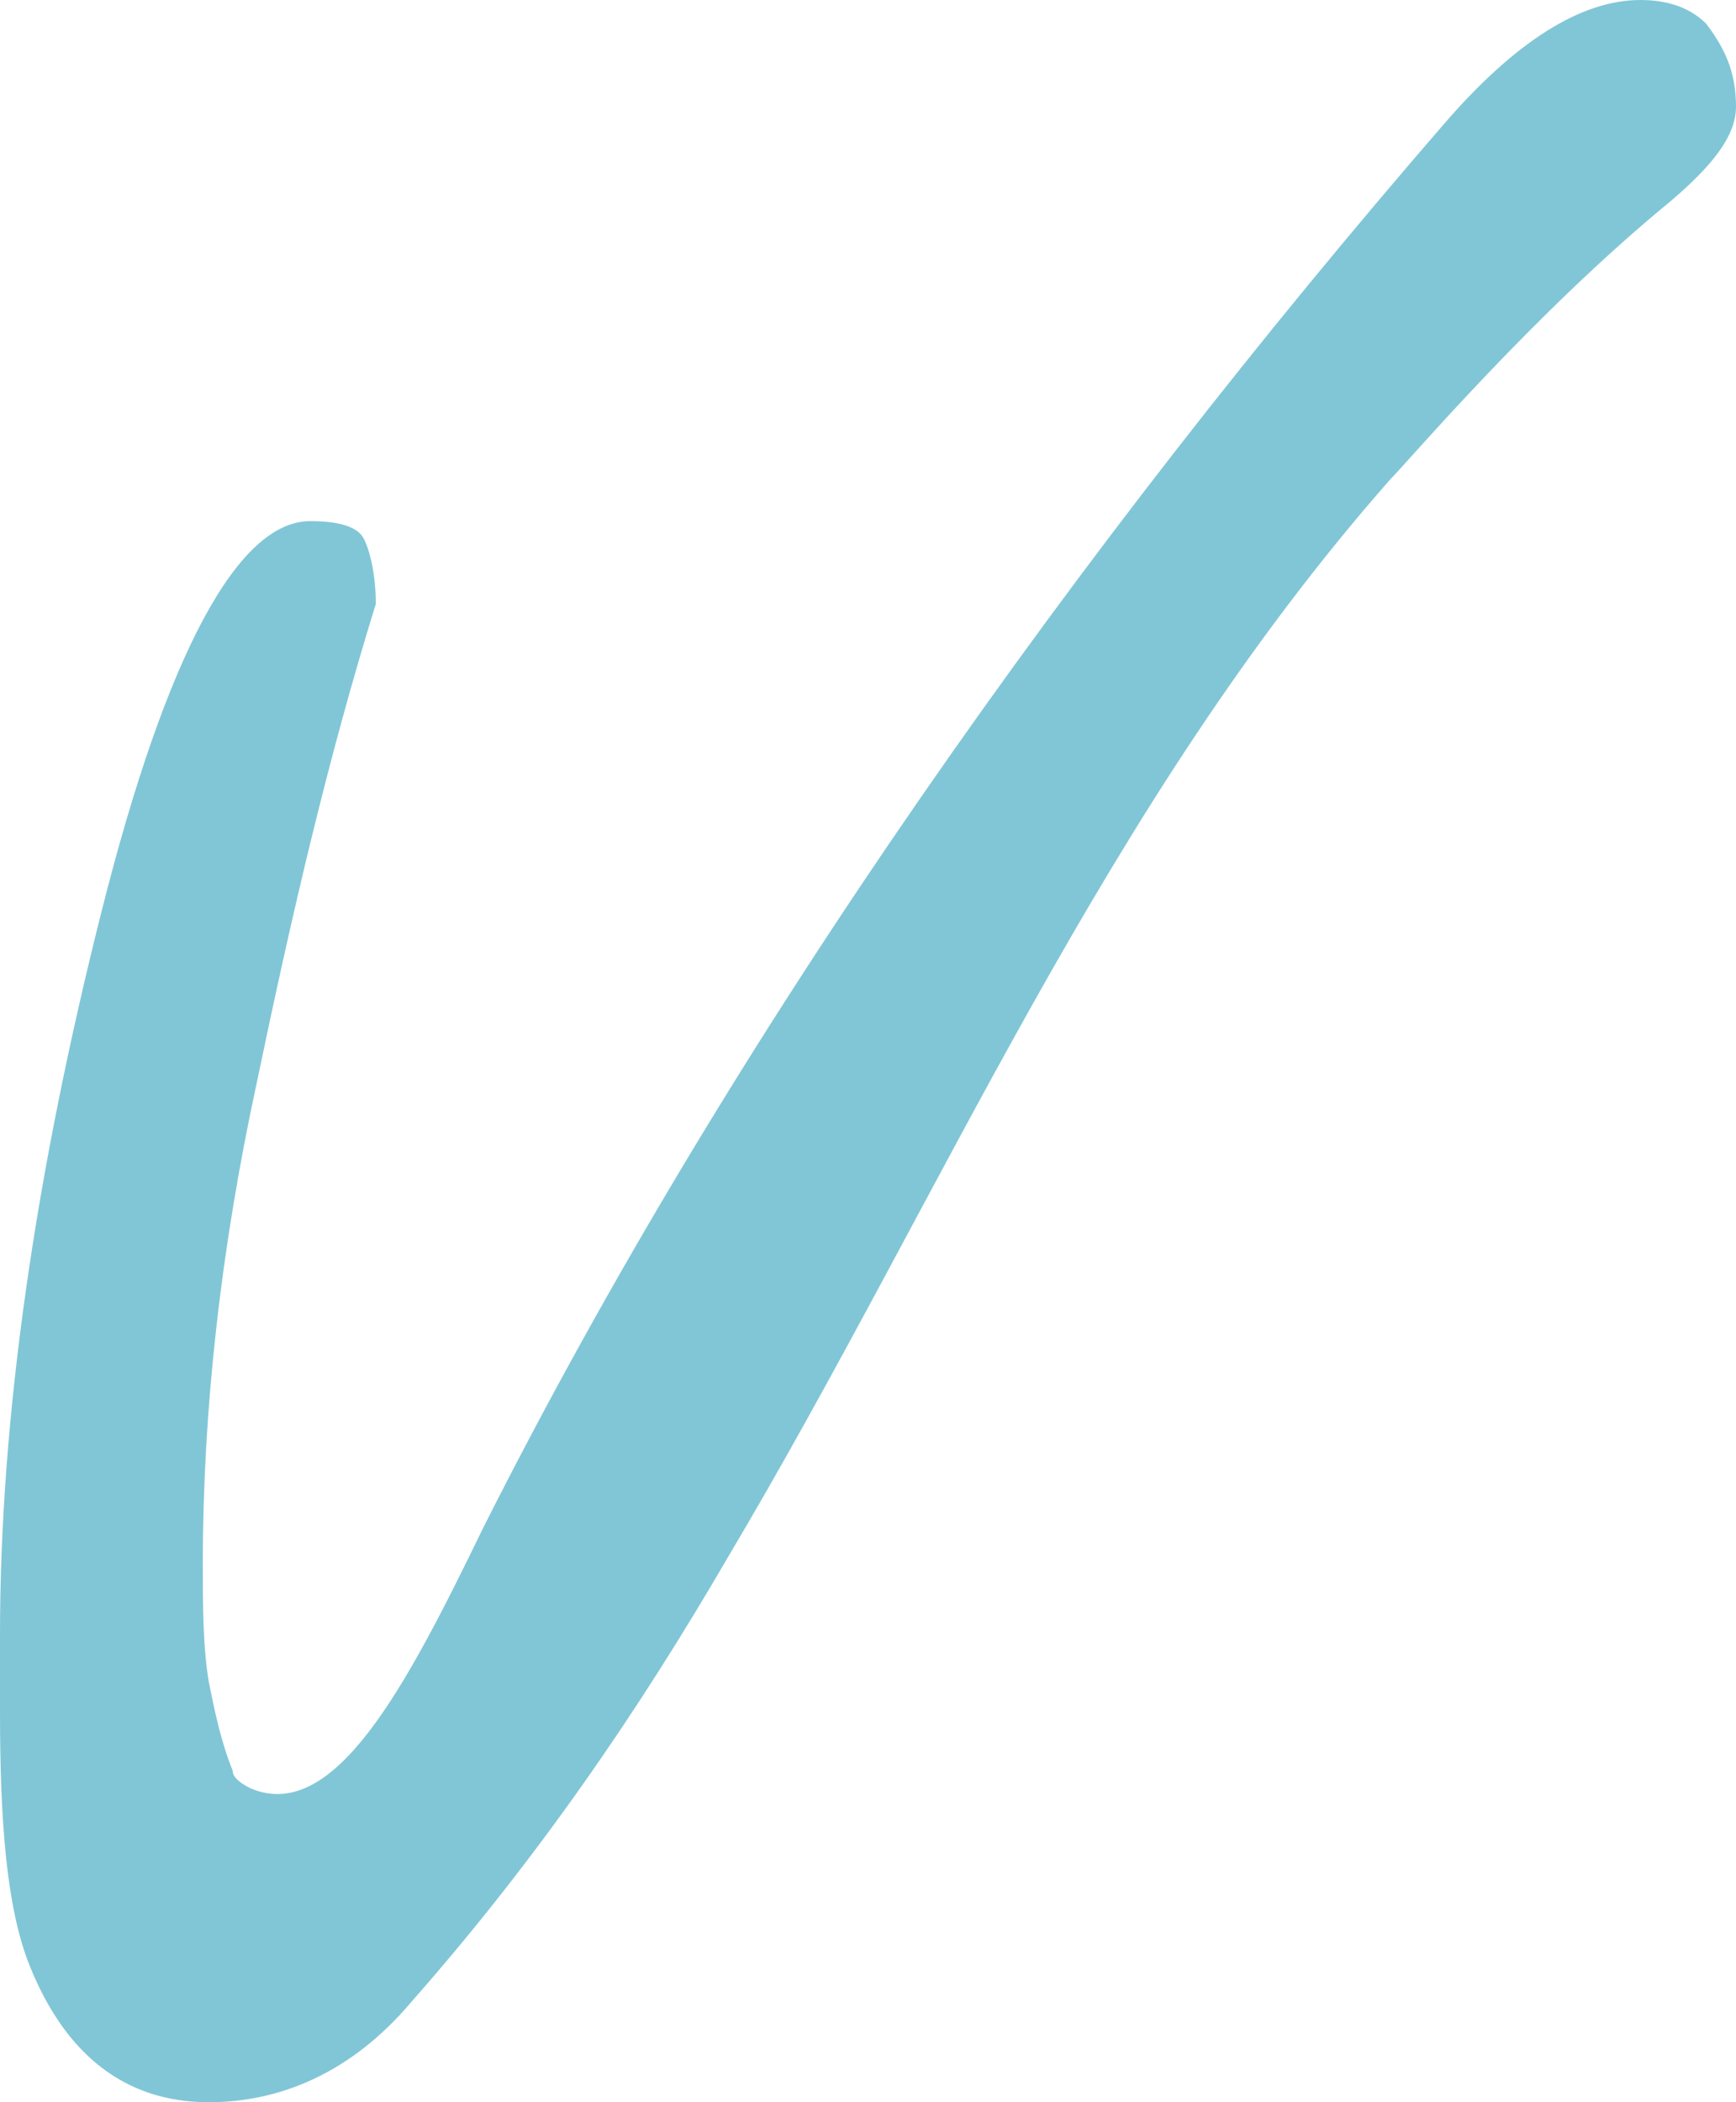 <svg width="38" height="46" fill="none" xmlns="http://www.w3.org/2000/svg"><path d="M38 2.332c0 .648-.522 1.296-1.436 2.074-3.004 2.462-5.746 5.701-6.138 6.09-6.268 7.126-9.794 15.679-14.495 23.583-1.958 3.369-4.178 6.608-6.92 9.718C7.703 45.352 6.136 46 4.57 46c-1.829 0-3.135-1.037-3.918-2.98C.13 41.724 0 39.78 0 37.448v-1.685c0-4.794.784-10.107 2.22-15.808 1.436-5.701 3.003-8.552 4.57-8.552.653 0 1.045.13 1.176.389.13.259.26.777.26 1.425-1.044 3.369-1.827 6.738-2.61 10.496-.784 3.628-1.176 7.126-1.176 10.495 0 .907 0 1.815.13 2.592.131.648.262 1.296.523 1.944 0 .13.13.259.392.388 1.828.778 3.395-2.202 5.092-5.701 5.485-10.884 13.059-21.51 21.024-30.71C33.168.907 34.605 0 35.911 0c.522 0 1.044.13 1.436.518.392.519.653 1.037.653 1.814z" fill="#81C6D6"/></svg>